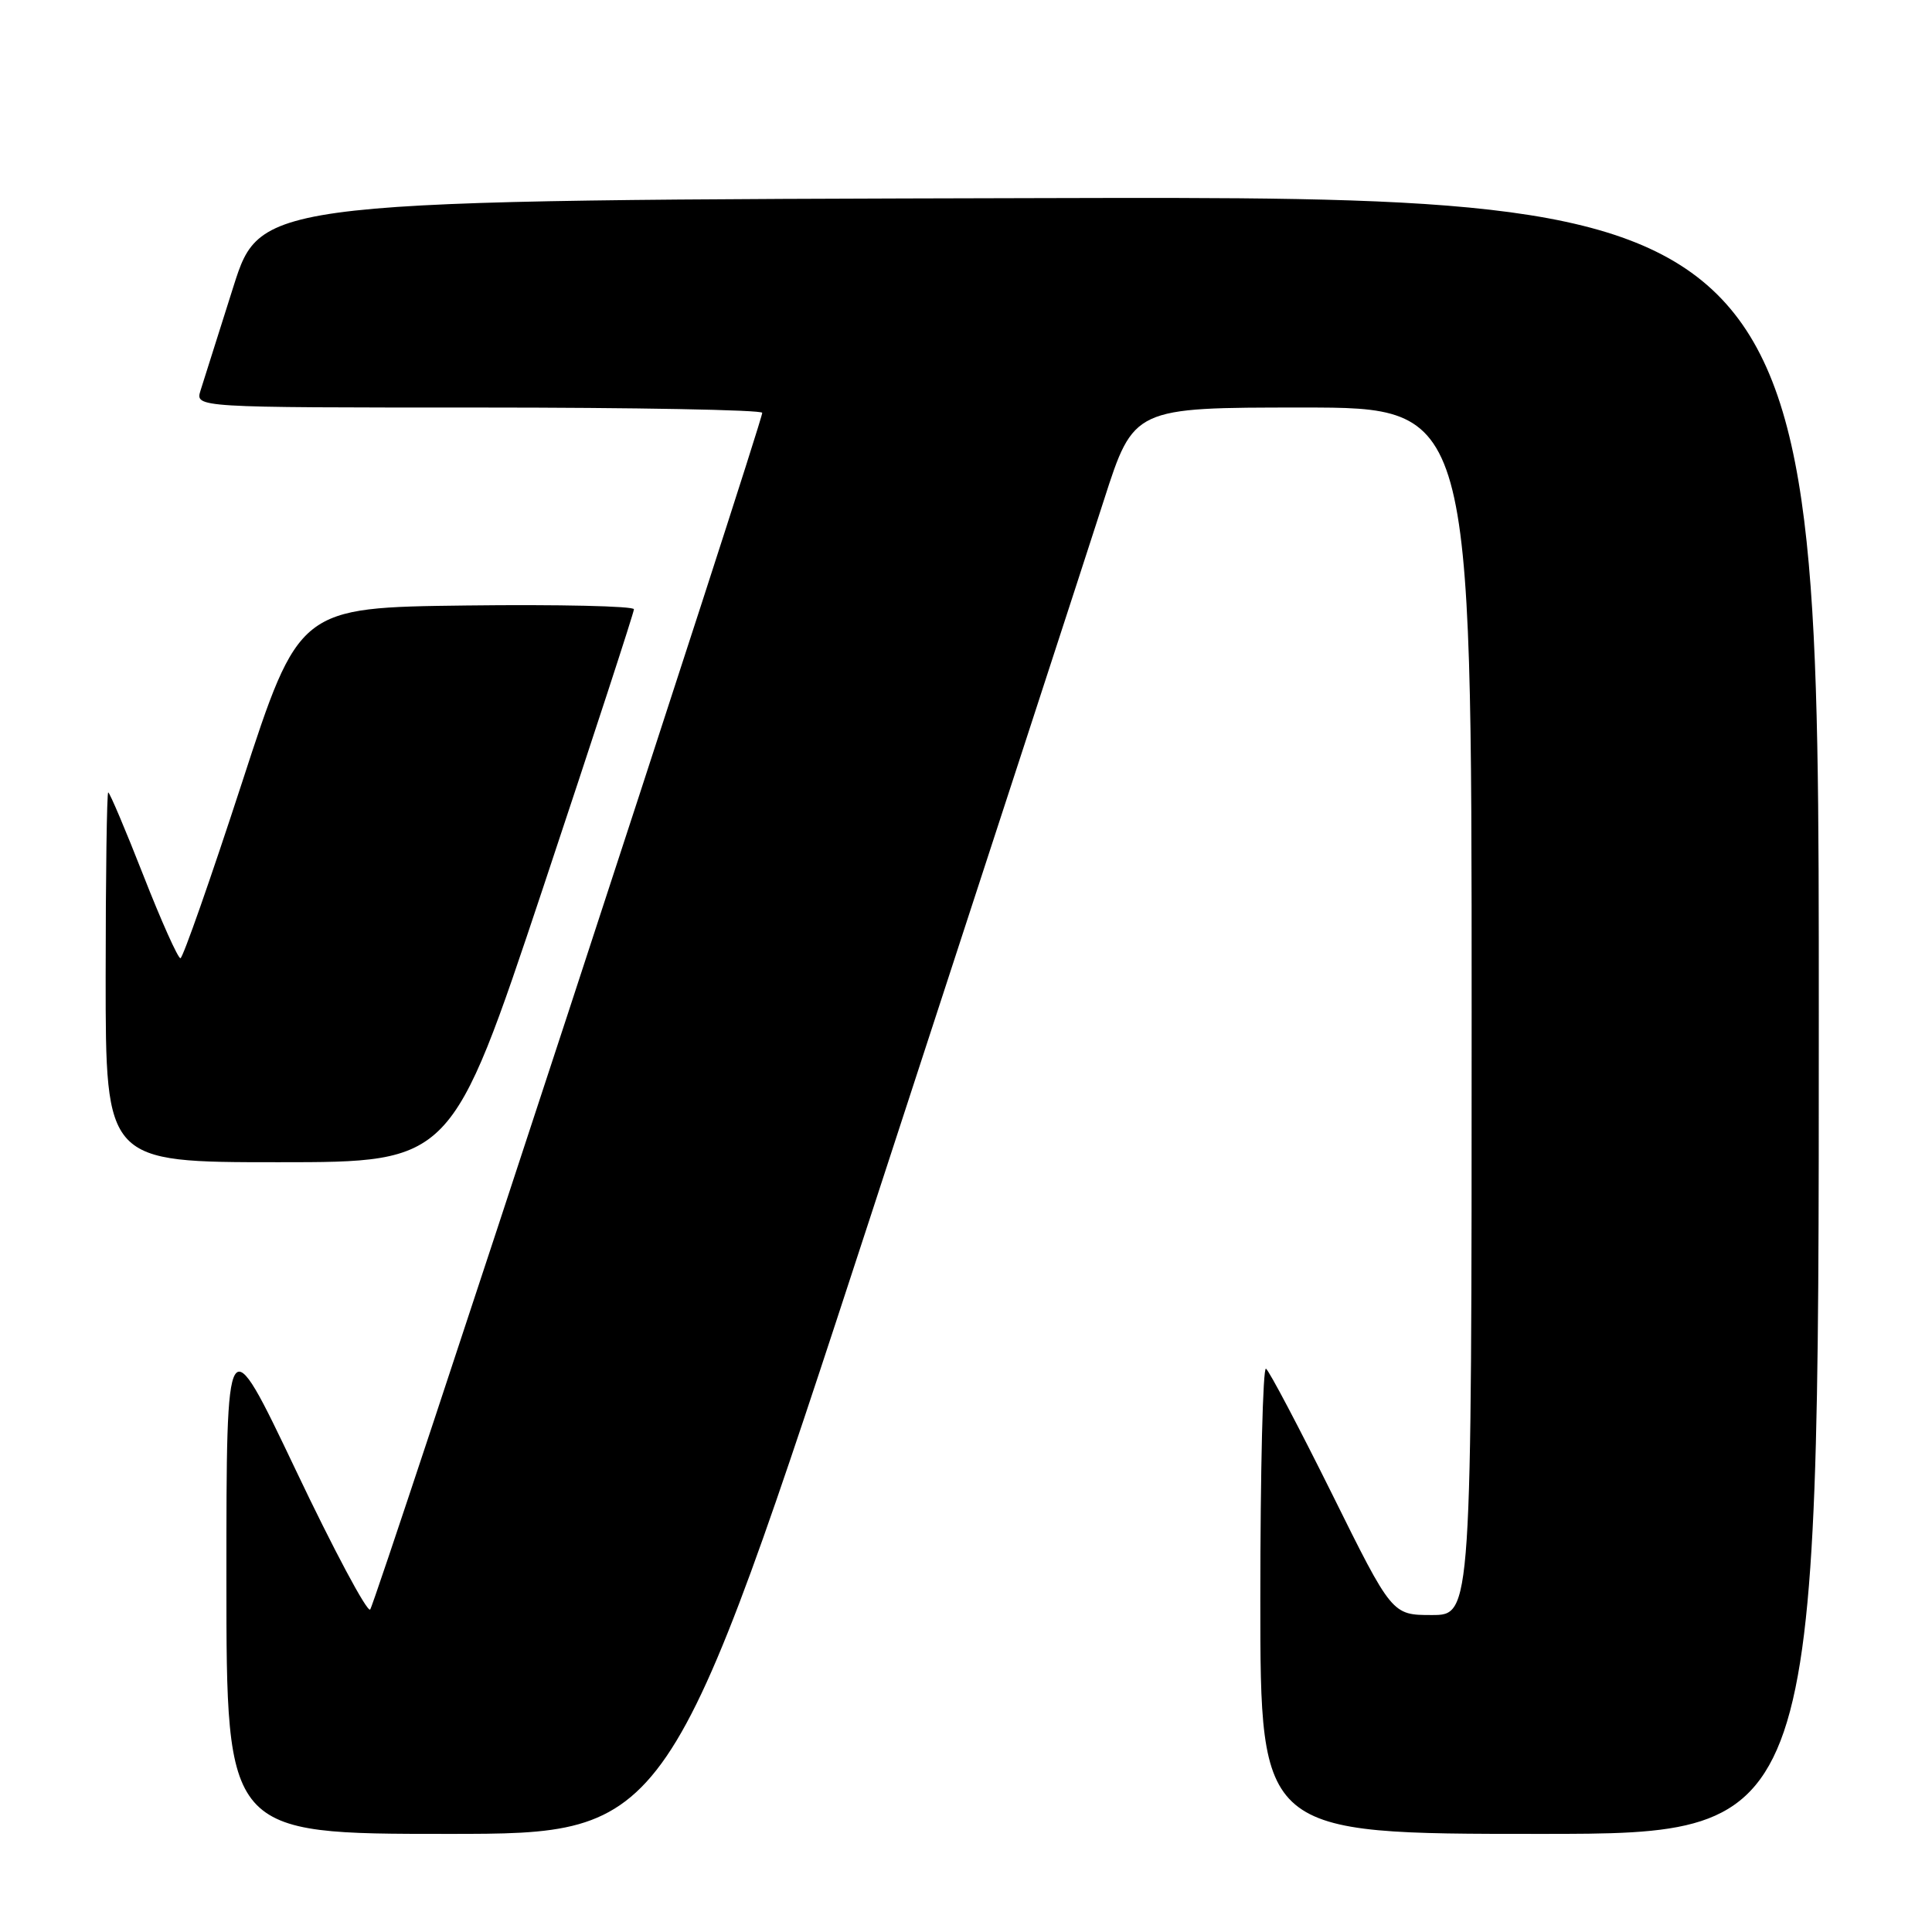 <?xml version="1.0" encoding="UTF-8" standalone="no"?>
<!DOCTYPE svg PUBLIC "-//W3C//DTD SVG 1.1//EN" "http://www.w3.org/Graphics/SVG/1.1/DTD/svg11.dtd" >
<svg xmlns="http://www.w3.org/2000/svg" xmlns:xlink="http://www.w3.org/1999/xlink" version="1.1" viewBox="0 0 256 256">
 <g >
 <path fill="currentColor"
d=" M 115.49 160.75 C 130.26 115.51 144.12 72.99 146.28 66.25 C 150.22 54.00 150.22 54.00 172.61 54.00 C 195.00 54.00 195.00 54.00 195.00 134.00 C 195.00 214.00 195.00 214.00 189.73 214.00 C 184.45 214.00 184.45 214.00 176.48 197.91 C 172.09 189.07 168.16 181.62 167.75 181.36 C 167.34 181.09 167.00 194.86 167.00 211.94 C 167.00 243.00 167.00 243.00 204.00 243.00 C 241.00 243.00 241.00 243.00 241.00 134.50 C 241.00 25.99 241.00 25.99 137.79 26.25 C 34.57 26.50 34.57 26.50 30.92 38.00 C 28.91 44.33 26.96 50.51 26.57 51.75 C 25.87 54.00 25.87 54.00 63.43 54.00 C 84.09 54.00 101.00 54.31 101.00 54.70 C 101.00 56.04 49.74 212.51 49.05 213.27 C 48.67 213.70 44.22 205.38 39.18 194.77 C 30.00 175.50 30.00 175.50 30.00 209.25 C 30.00 243.00 30.00 243.00 59.31 243.00 C 88.62 243.00 88.62 243.00 115.49 160.75 Z  M 71.92 117.75 C 78.56 97.81 84.00 81.15 84.00 80.73 C 84.00 80.31 74.02 80.08 61.81 80.23 C 39.62 80.50 39.62 80.50 32.06 103.72 C 27.90 116.49 24.23 126.95 23.91 126.97 C 23.58 126.98 21.37 122.05 19.00 116.00 C 16.63 109.95 14.53 105.00 14.34 105.00 C 14.16 105.00 14.00 116.03 14.00 129.50 C 14.00 154.00 14.00 154.00 36.92 154.00 C 59.83 154.00 59.83 154.00 71.92 117.75 Z "/>
</g>
</svg>